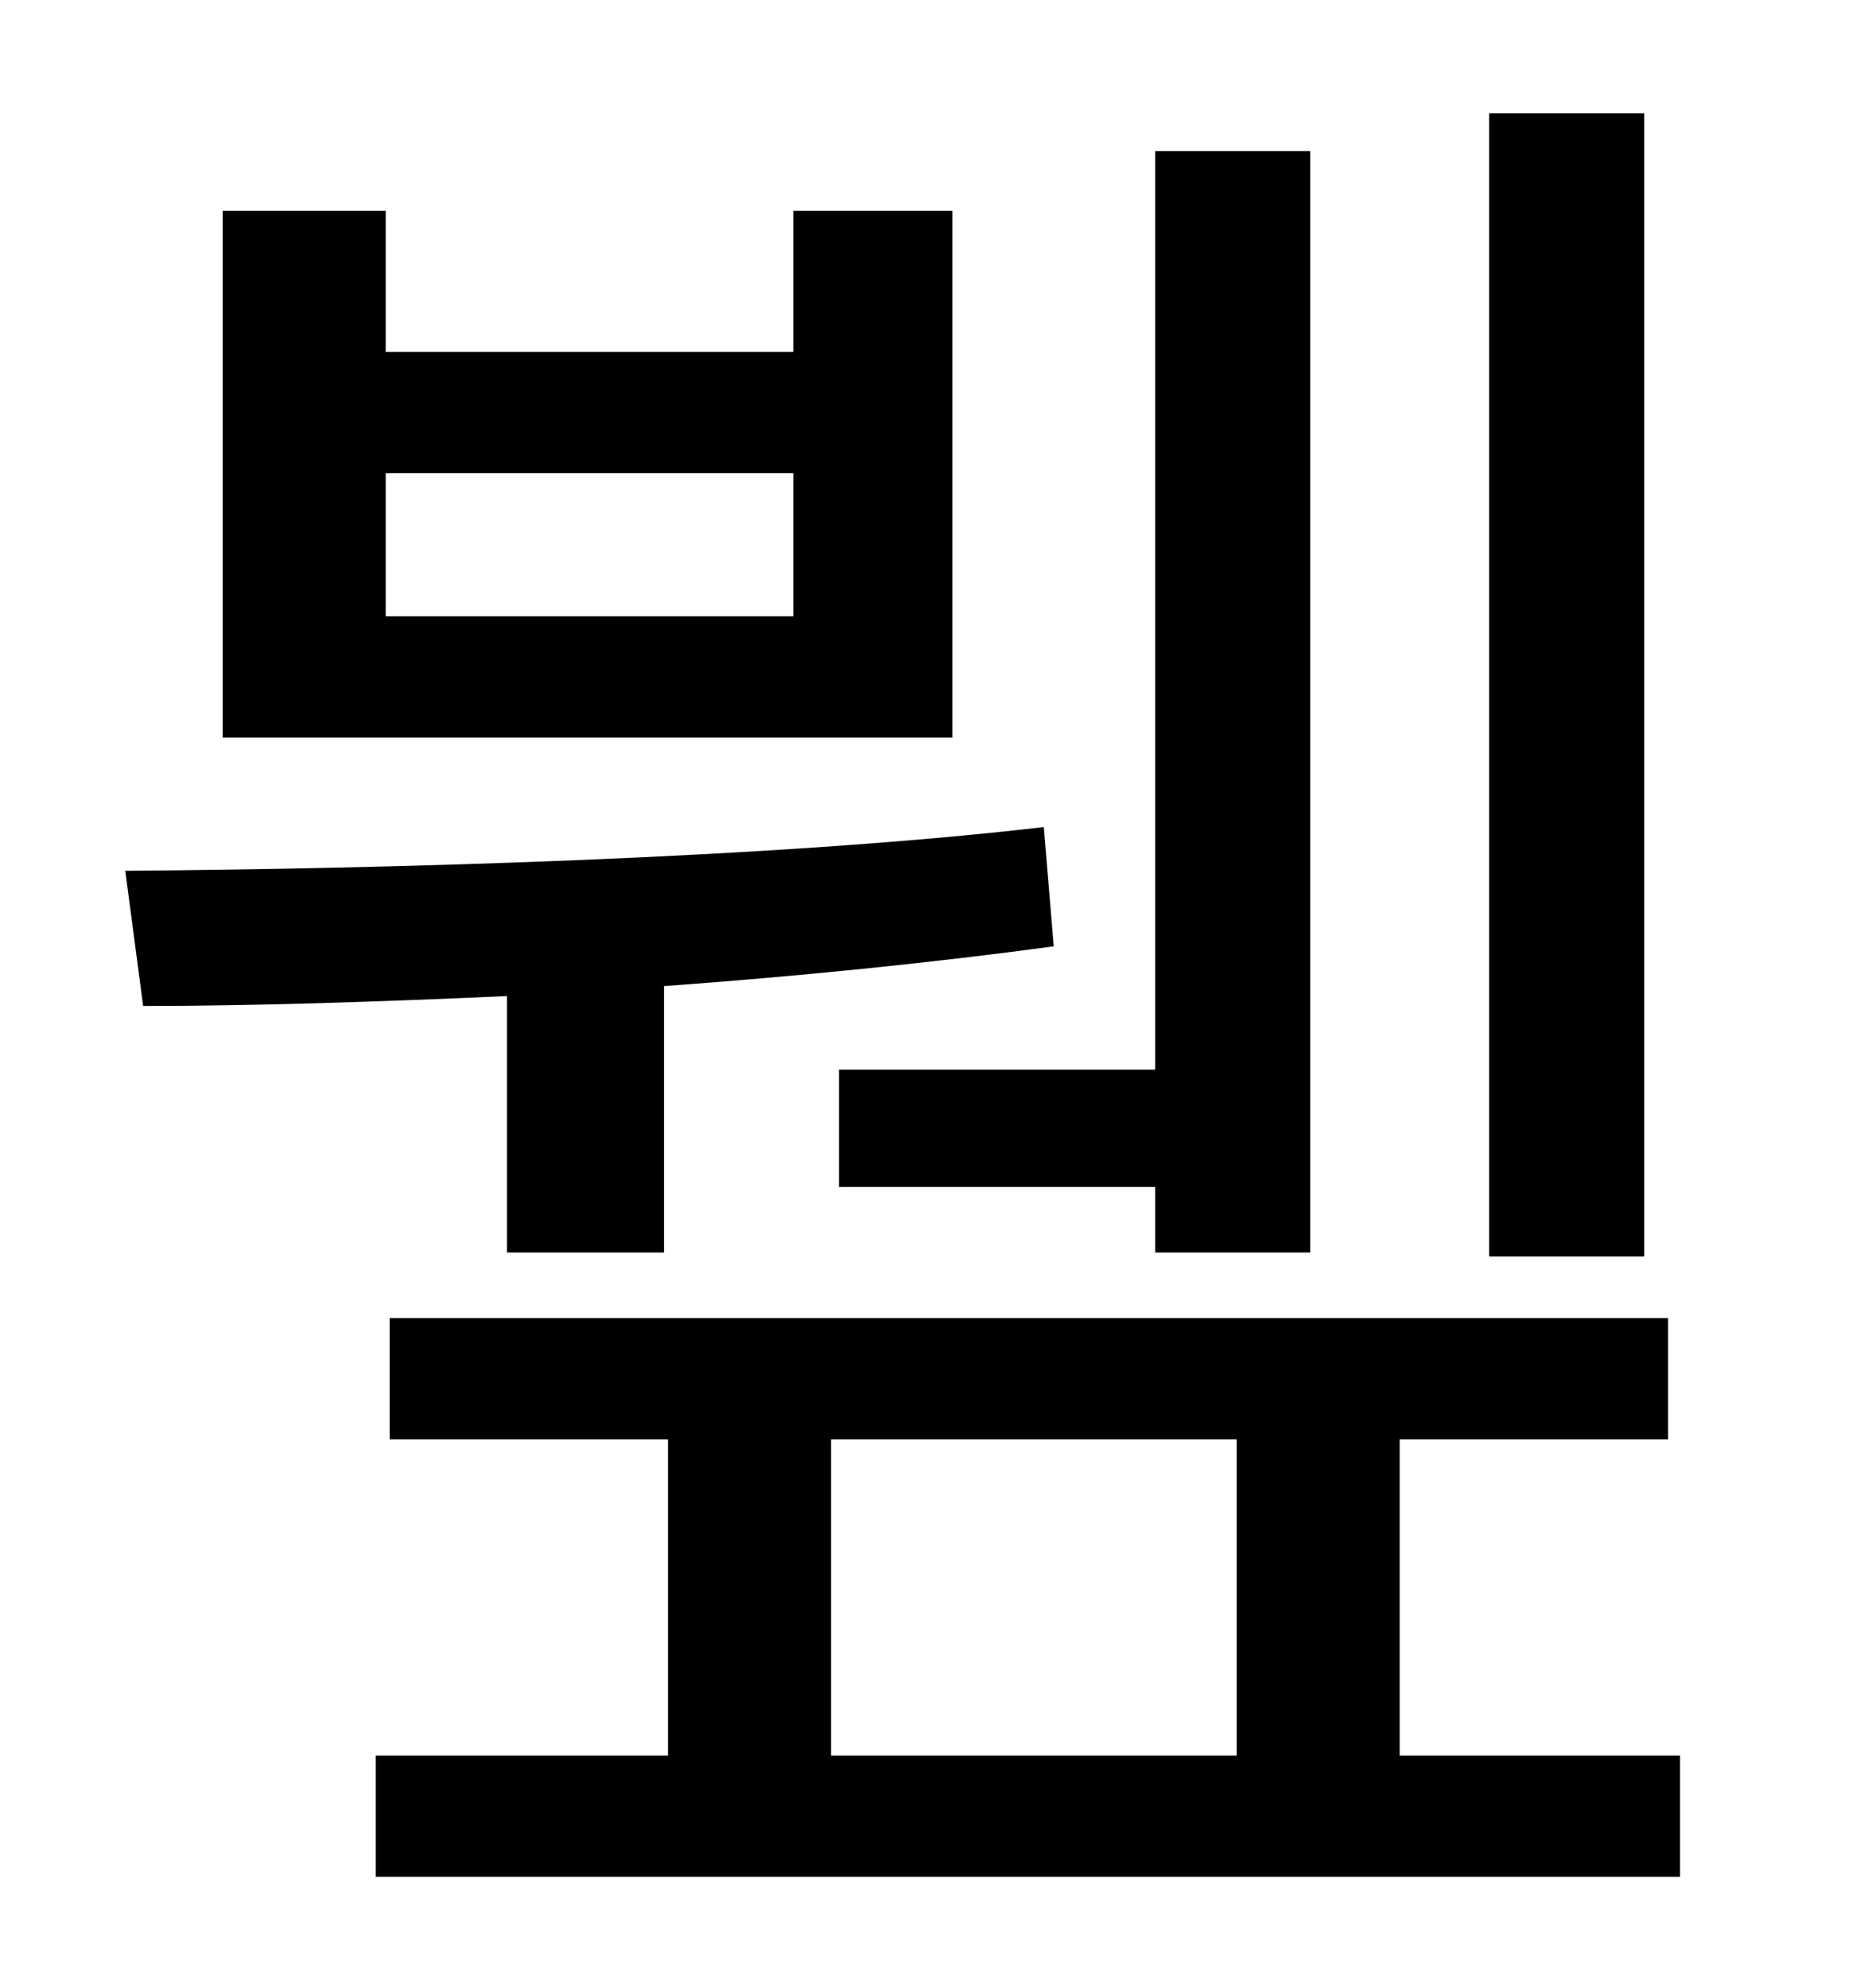 <?xml version="1.0" standalone="no"?>
<!DOCTYPE svg PUBLIC "-//W3C//DTD SVG 1.1//EN" "http://www.w3.org/Graphics/SVG/1.1/DTD/svg11.dtd" >
<svg xmlns="http://www.w3.org/2000/svg" xmlns:xlink="http://www.w3.org/1999/xlink" version="1.1" viewBox="-10 0 930 1000">
   <path fill="currentColor"
d="M817 57v575h-78v-575h78zM412 538h159v-462h78v554h-78v-33h-159v-59zM389 310v-72h-205v72h205zM469 106v265h-367v-265h82v71h205v-71h80zM245 630v-129c-66 3 -130 5 -183 5l-9 -68c128 -1 325 -6 462 -22l5 60c-59 8 -127 15 -196 20v134h-79zM408 724v159h204v-159
h-204zM694 883h141v61h-656v-61h147v-159h-140v-61h643v61h-135v159z" />
</svg>
